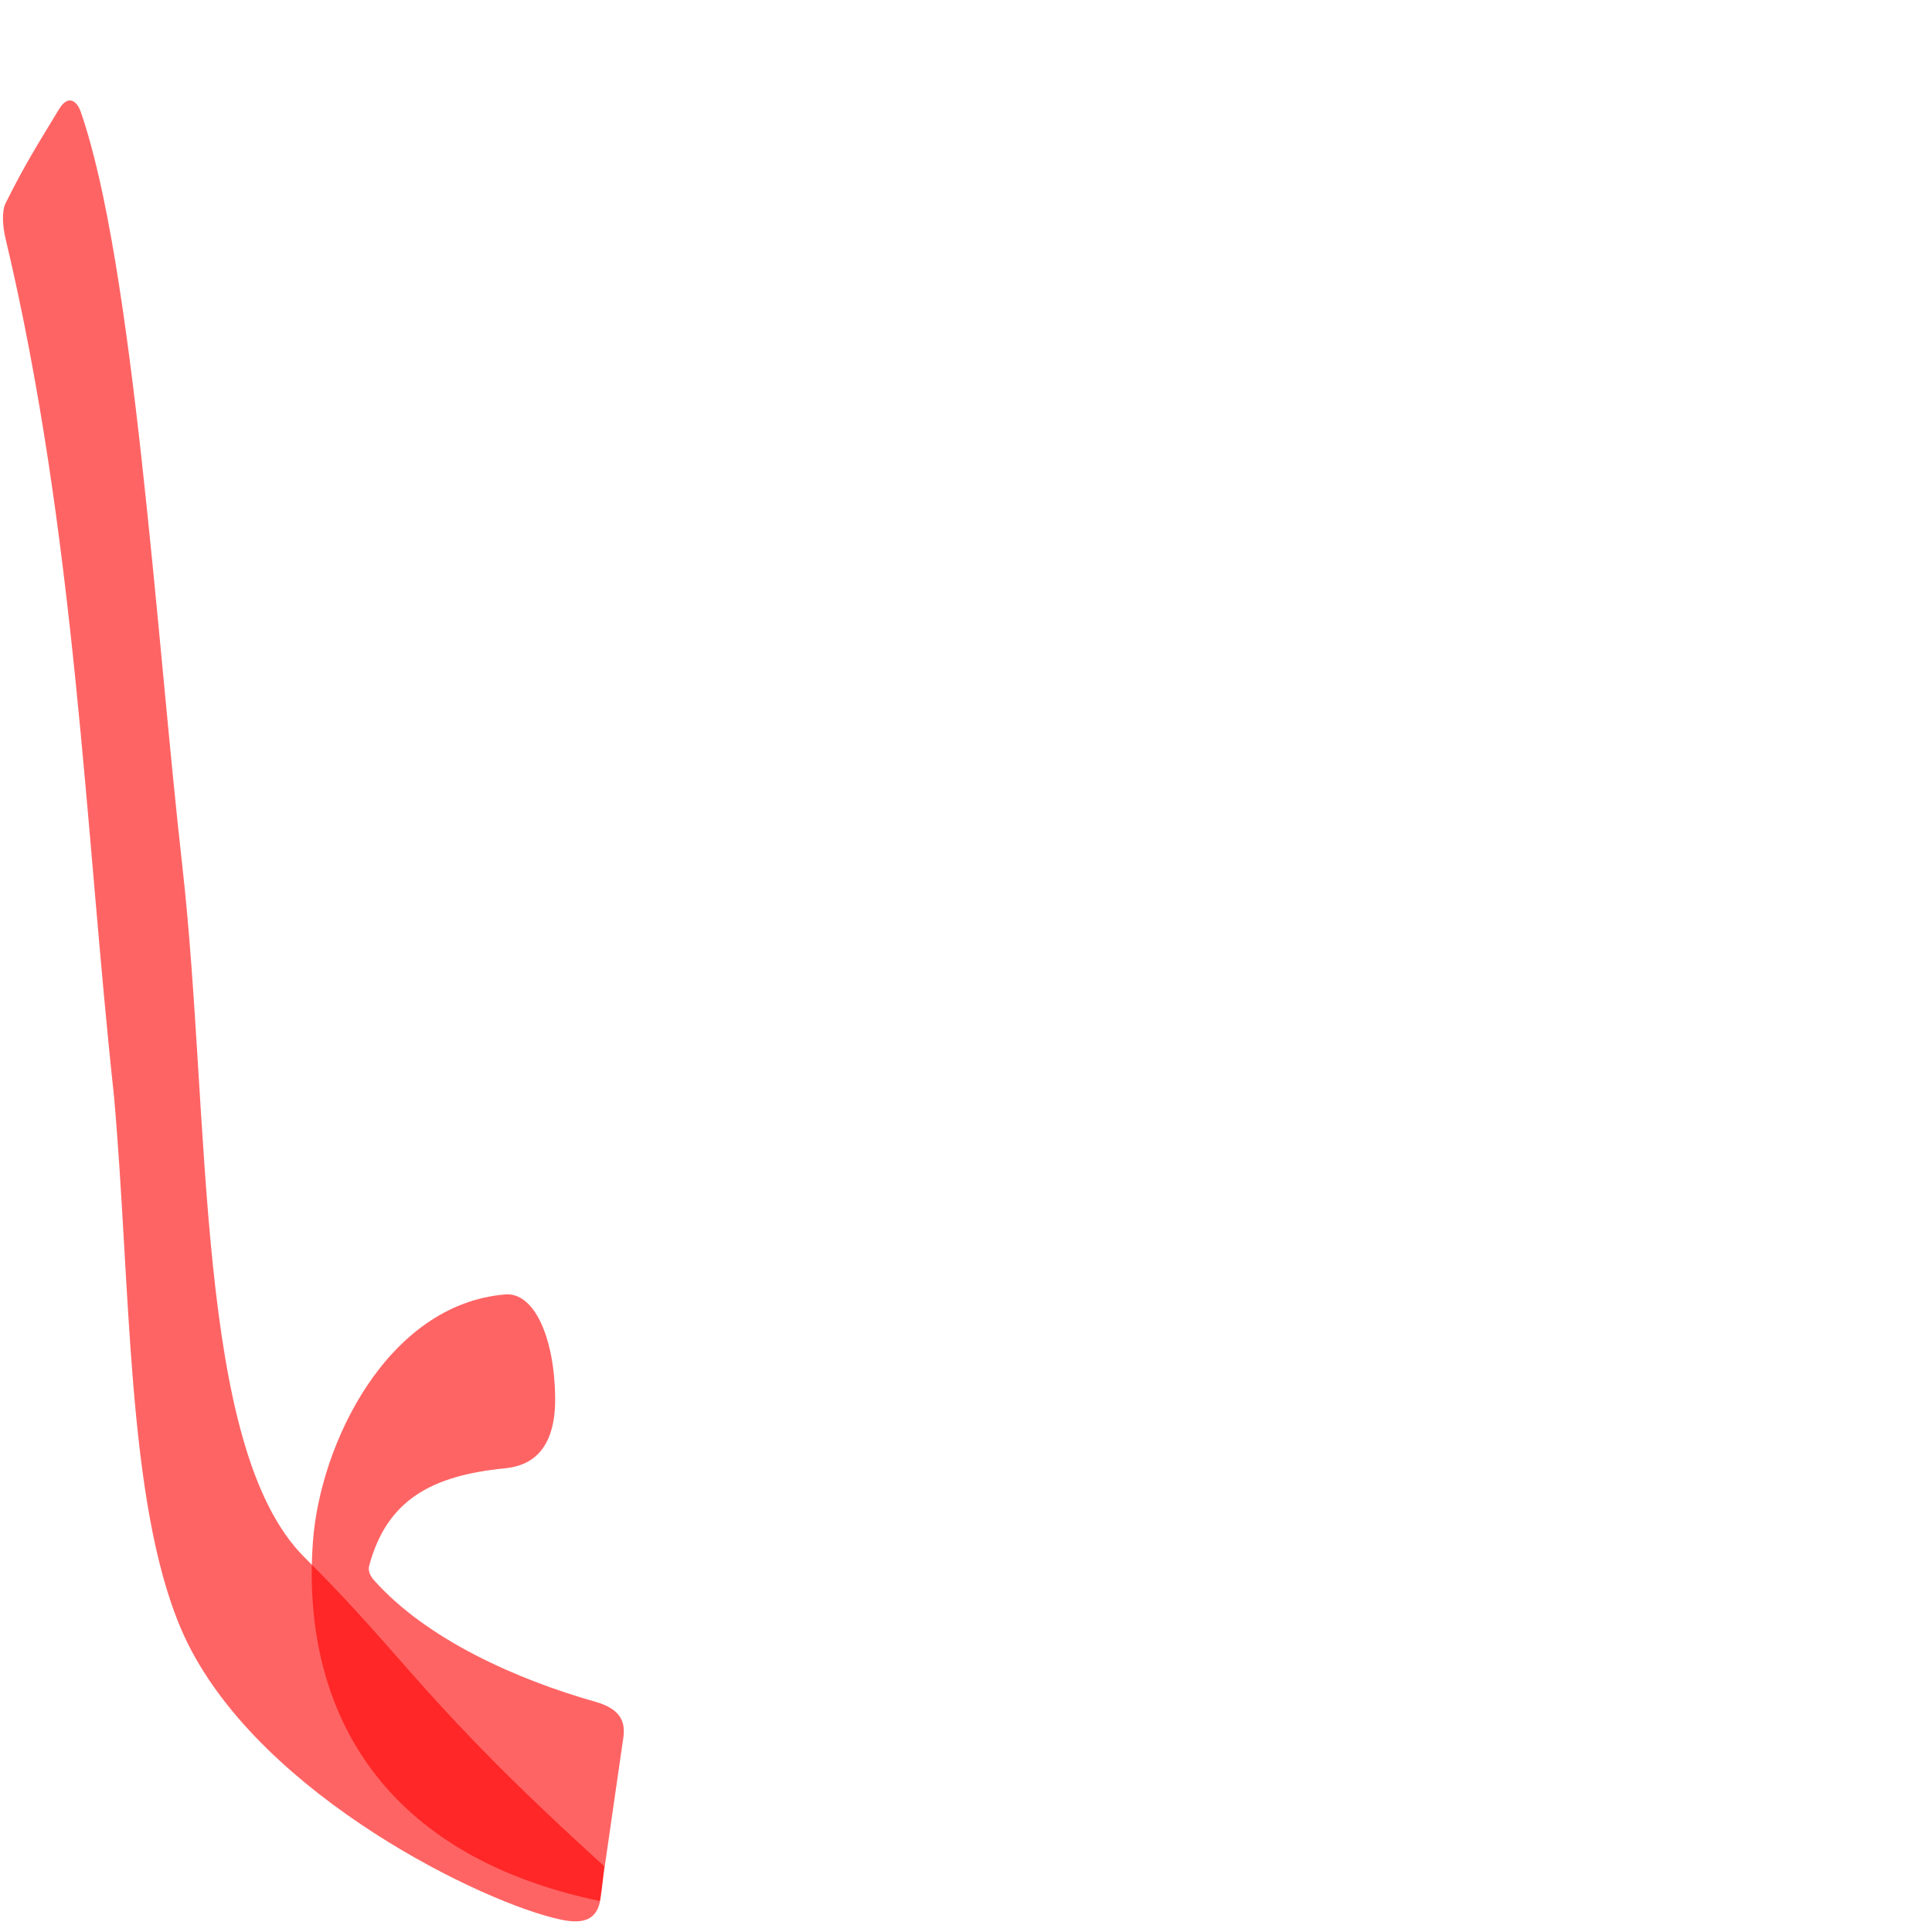 <?xml version="1.0" encoding="UTF-8" standalone="no"?>
<!-- Created with Inkscape (http://www.inkscape.org/) -->

<svg
   xmlns:dc="http://purl.org/dc/elements/1.1/"
   xmlns:cc="http://creativecommons.org/ns#"
   xmlns:rdf="http://www.w3.org/1999/02/22-rdf-syntax-ns#"
   xmlns:svg="http://www.w3.org/2000/svg"
   xmlns="http://www.w3.org/2000/svg"
   xmlns:sodipodi="http://sodipodi.sourceforge.net/DTD/sodipodi-0.dtd"
   xmlns:inkscape="http://www.inkscape.org/namespaces/inkscape"
   version="1.0"
   width="1000"
   height="1000"
   id="svg5496"
   sodipodi:version="0.32"
   inkscape:version="0.47pre4 r22446"
   sodipodi:docname="meem+alef.fina.svg"
   inkscape:output_extension="org.inkscape.output.svg.inkscape">
  <sodipodi:namedview
     inkscape:window-height="618"
     inkscape:window-width="641"
     inkscape:pageshadow="2"
     inkscape:pageopacity="0.0"
     guidetolerance="10.0"
     gridtolerance="10.0"
     objecttolerance="10.0"
     borderopacity="1.0"
     bordercolor="#666666"
     pagecolor="#ffffff"
     id="base"
     showgrid="false"
     showguides="true"
     inkscape:guide-bbox="true"
     inkscape:zoom="0.27083678"
     inkscape:cx="271.59467"
     inkscape:cy="50.836301"
     inkscape:window-x="66"
     inkscape:window-y="125"
     inkscape:current-layer="svg5496"
     inkscape:window-maximized="0">
    <sodipodi:guide
       orientation="horizontal"
       position="200"
       id="guide5596" />
  </sodipodi:namedview>
  <defs
     id="defs5498">
    <inkscape:perspective
       sodipodi:type="inkscape:persp3d"
       inkscape:vp_x="0 : 500 : 1"
       inkscape:vp_y="0 : 1000 : 0"
       inkscape:vp_z="1000 : 500 : 1"
       inkscape:persp3d-origin="500 : 333.33333 : 1"
       id="perspective2402" />
    <inkscape:perspective
       sodipodi:type="inkscape:persp3d"
       inkscape:vp_x="0 : 526.18109 : 1"
       inkscape:vp_y="0 : 1000 : 0"
       inkscape:vp_z="744.09448 : 526.18109 : 1"
       inkscape:persp3d-origin="372.04724 : 350.78739 : 1"
       id="perspective2489" />
    <inkscape:perspective
       id="perspective2389"
       inkscape:persp3d-origin="500 : 333.33333 : 1"
       inkscape:vp_z="1000 : 500 : 1"
       inkscape:vp_y="0 : 1000 : 0"
       inkscape:vp_x="0 : 500 : 1"
       sodipodi:type="inkscape:persp3d" />
    <inkscape:perspective
       id="perspective5334"
       inkscape:persp3d-origin="0.5 : 0.33333333 : 1"
       inkscape:vp_z="1 : 0.5 : 1"
       inkscape:vp_y="0 : 1000 : 0"
       inkscape:vp_x="0 : 0.5 : 1"
       sodipodi:type="inkscape:persp3d" />
  </defs>
  <path
     style="fill:#ff0000;fill-opacity:0.608;fill-rule:evenodd;stroke:#000000;stroke-width:0;stroke-linecap:butt;stroke-linejoin:miter;stroke-miterlimit:4;stroke-opacity:1;stroke-dasharray:none"
     d="m 261.286,760 c -38.042,3.792 -61.03,16.406 -70.202,50.403 -0.746,2.766 0.679,5.464 2.454,7.463 27.253,30.707 74.14,51.519 114.585,62.955 13.404,3.79 15.656,10.646 14.502,18.643 l -12.196,84.492 C 193.079,959.461 156.013,880.204 161.964,798.062 c 3.692,-50.954 38.647,-122.969 99.503,-128.066 15.053,-1.261 25.563,22.313 25.88,53.558 0.317,31.245 -16.862,35.529 -26.061,36.446 z"
     id="path2845"
     sodipodi:nodetypes="csssscsszs" />
  <g
     id="layer1"
     transform="translate(-209.251,244.151)" />
  <path
     sodipodi:nodetypes="cssscssssssc"
     id="path2843"
     d="m 312.736,965.956 c -0.826,8.395 -1.276,14.218 -2.295,18.744 -2.917,12.95 -15.569,10.103 -24.1,7.95 C 242.587,981.609 127.987,924.013 93.534,842.705 65.437,776.395 67.762,665.528 58.976,567.084 44.154,430.734 39.247,276.253 2.765,123.01 c -1.429,-6.002 -1.86,-13.793 0.058,-17.661 9.902,-19.974 16.487,-30.242 27.683,-48.769 4.846,-8.019 9.383,-4.146 11.227,1.13 27.431,78.468 39.405,273.347 52.605,390.248 14.848,131.503 6.42,301.565 63.247,358.09 54.61,54.319 60.629,74.07 155.151,159.908 z"
     style="fill:#ff0000;fill-opacity:0.608;fill-rule:evenodd;stroke:#000000;stroke-width:0;stroke-linecap:butt;stroke-linejoin:miter;stroke-miterlimit:4;stroke-opacity:1;stroke-dasharray:none" />
</svg>
